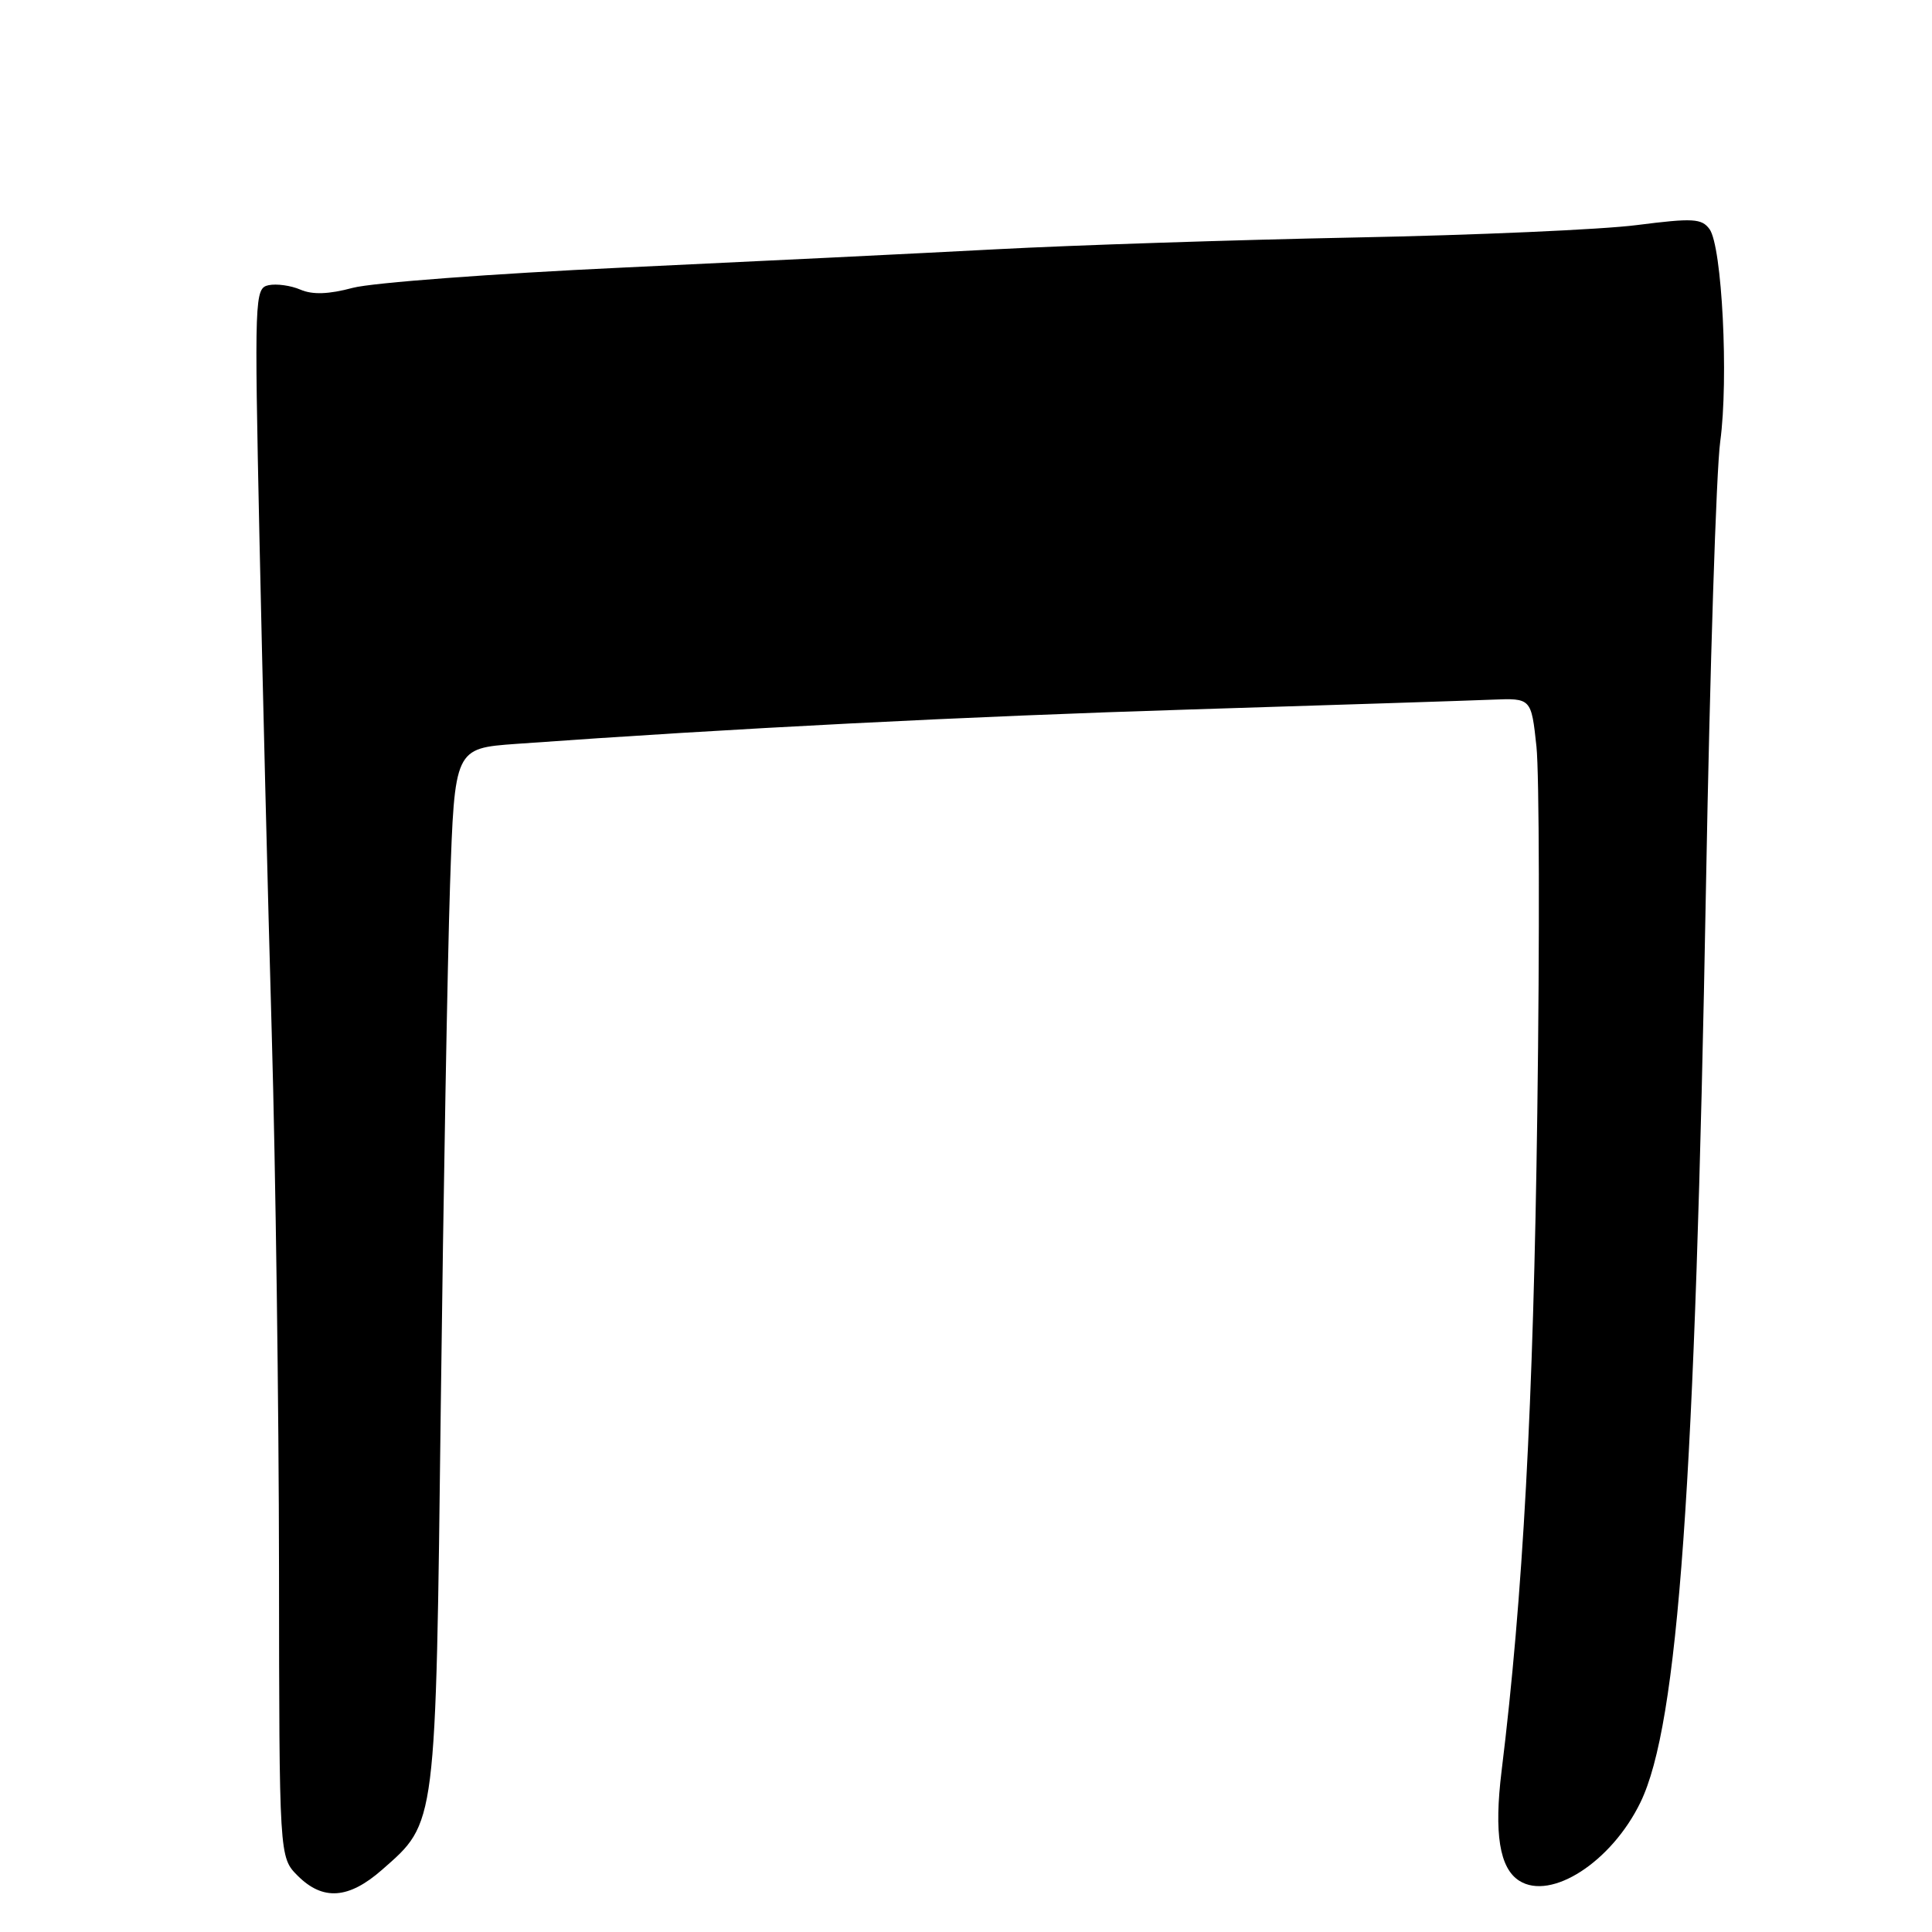 <?xml version="1.0" encoding="UTF-8" standalone="no"?>
<!DOCTYPE svg PUBLIC "-//W3C//DTD SVG 1.1//EN" "http://www.w3.org/Graphics/SVG/1.1/DTD/svg11.dtd" >
<svg xmlns="http://www.w3.org/2000/svg" xmlns:xlink="http://www.w3.org/1999/xlink" version="1.1" viewBox="0 0 256 256">
 <g >
 <path fill="currentColor"
d=" M 50.63 247.75 C 57.85 241.41 57.73 242.38 58.41 186.00 C 58.75 158.22 59.30 127.32 59.63 117.33 C 60.24 99.16 60.24 99.16 68.37 98.57 C 96.86 96.52 128.00 94.93 158.00 94.00 C 176.97 93.41 194.84 92.83 197.70 92.71 C 202.90 92.50 202.90 92.50 203.59 98.94 C 203.96 102.48 204.02 124.30 203.70 147.44 C 203.18 186.17 201.80 211.61 198.97 234.65 C 197.95 242.93 198.69 247.55 201.31 249.21 C 205.53 251.89 213.54 246.71 217.37 238.82 C 222.38 228.50 224.62 197.01 226.06 117.00 C 226.57 88.67 227.41 62.35 227.94 58.50 C 229.07 50.17 228.18 32.63 226.52 30.36 C 225.48 28.94 224.31 28.88 216.92 29.82 C 212.29 30.42 195.45 31.16 179.50 31.47 C 163.55 31.79 142.18 32.49 132.00 33.03 C 121.83 33.57 99.52 34.66 82.44 35.46 C 65.35 36.26 49.30 37.46 46.75 38.14 C 43.54 39.00 41.42 39.07 39.81 38.38 C 38.54 37.83 36.64 37.57 35.59 37.79 C 33.74 38.19 33.70 39.25 34.38 71.35 C 34.77 89.58 35.50 119.12 36.01 137.00 C 36.52 154.88 36.95 186.73 36.97 207.80 C 37.00 246.09 37.00 246.09 39.45 248.55 C 42.79 251.88 46.20 251.64 50.63 247.75 Z "/>
</g>
</svg>